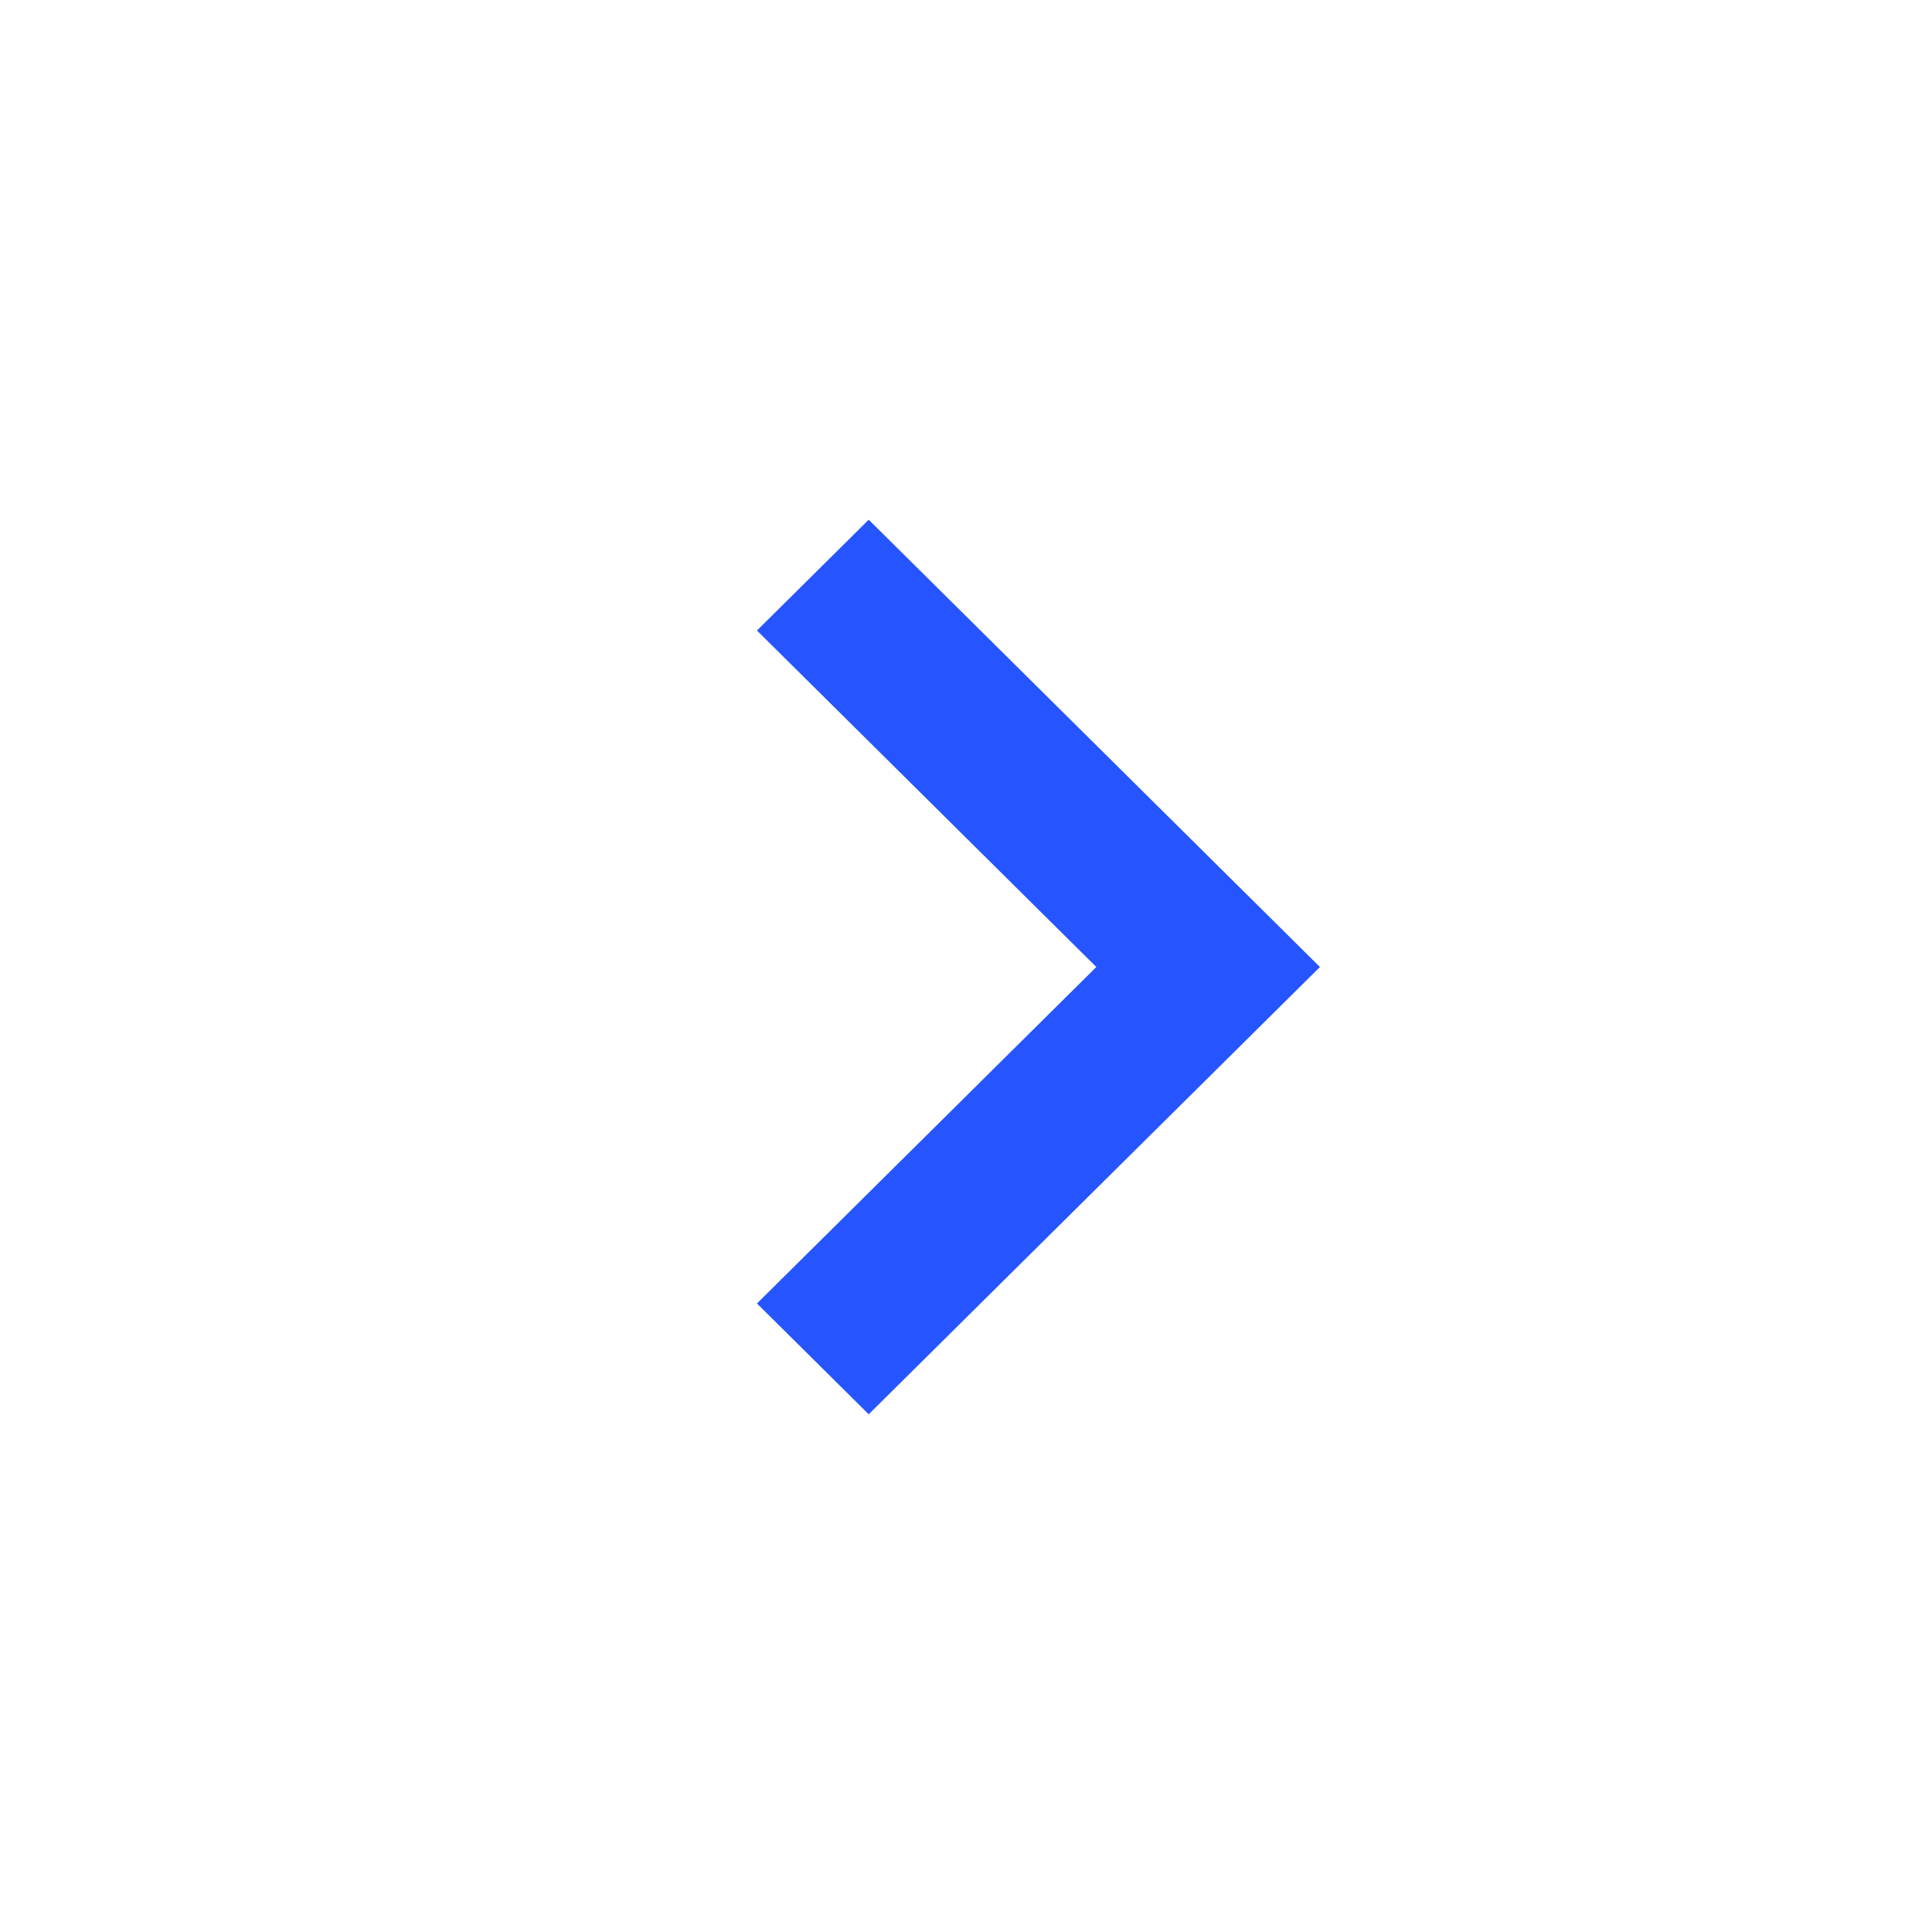<svg width="31" height="31" viewBox="0 0 31 31" fill="none" xmlns="http://www.w3.org/2000/svg">
<g id="bx-chevron-down.svg">
<path id="Vector" d="M12.146 20.915L17.591 15.516L12.146 10.117L13.939 8.339L21.179 15.516L13.939 22.693L12.146 20.915Z" fill="#2655FF"/>
</g>
</svg>
